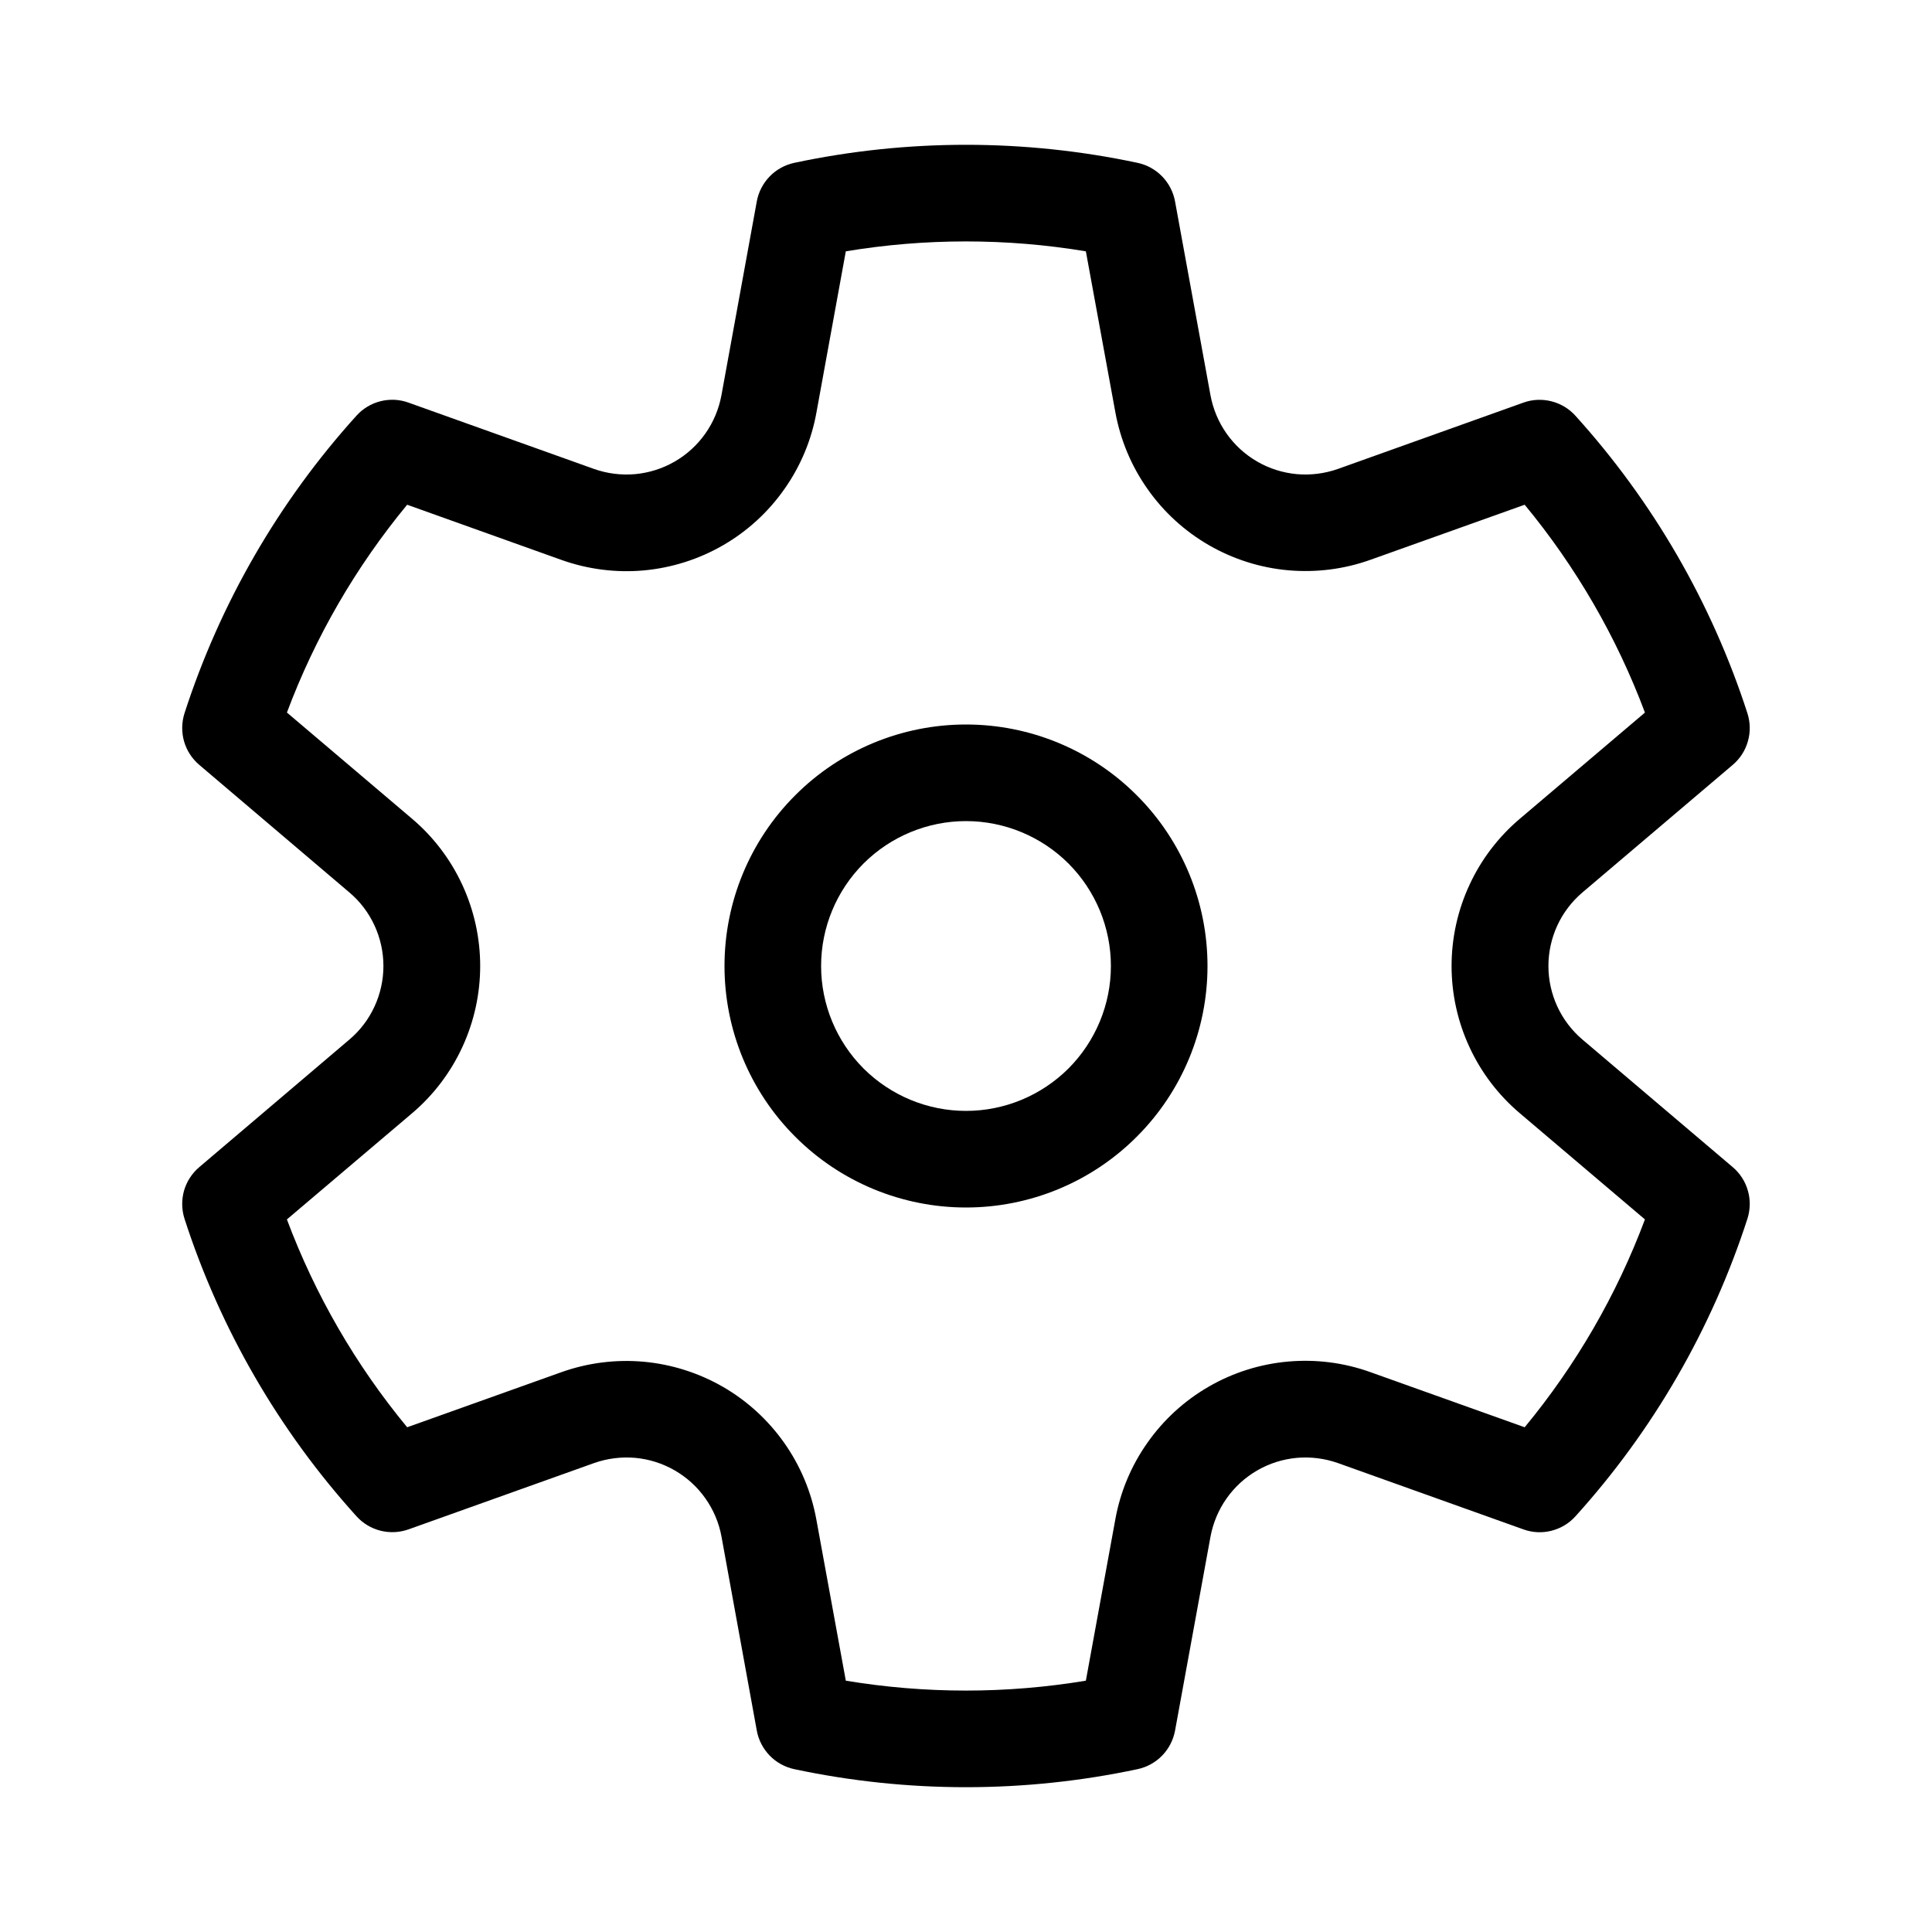 <svg width="24" height="24" viewBox="0 0 24 24" fill="none" xmlns="http://www.w3.org/2000/svg">
<path d="M2.292 8.86C2.735 7.491 3.463 6.231 4.428 5.164C4.508 5.075 4.612 5.013 4.727 4.984C4.843 4.955 4.964 4.961 5.076 5.002L7.378 5.825C7.541 5.883 7.716 5.905 7.889 5.89C8.063 5.874 8.23 5.821 8.381 5.734C8.532 5.647 8.662 5.528 8.762 5.386C8.862 5.244 8.93 5.082 8.962 4.91L9.401 2.503C9.422 2.386 9.478 2.278 9.561 2.192C9.643 2.107 9.75 2.048 9.866 2.023C11.273 1.724 12.726 1.724 14.132 2.023C14.249 2.048 14.355 2.107 14.438 2.193C14.52 2.278 14.576 2.386 14.597 2.503L15.037 4.91C15.069 5.082 15.137 5.244 15.237 5.386C15.337 5.528 15.467 5.647 15.618 5.734C15.768 5.821 15.936 5.874 16.11 5.89C16.283 5.905 16.457 5.883 16.621 5.825L18.923 5.002C19.035 4.961 19.156 4.956 19.272 4.985C19.387 5.014 19.491 5.076 19.571 5.165C20.536 6.232 21.264 7.491 21.707 8.86C21.743 8.973 21.746 9.094 21.713 9.208C21.681 9.323 21.615 9.425 21.524 9.502L19.658 11.086C19.526 11.198 19.419 11.338 19.346 11.496C19.273 11.654 19.235 11.826 19.235 12C19.235 12.174 19.273 12.346 19.346 12.504C19.419 12.662 19.526 12.802 19.658 12.914L21.524 14.498C21.615 14.575 21.681 14.677 21.713 14.792C21.746 14.906 21.743 15.027 21.707 15.14C21.264 16.509 20.536 17.769 19.571 18.836C19.491 18.925 19.387 18.987 19.271 19.016C19.156 19.045 19.035 19.039 18.923 18.998L16.621 18.175C16.457 18.117 16.283 18.095 16.11 18.11C15.936 18.126 15.768 18.179 15.618 18.266C15.467 18.353 15.337 18.472 15.237 18.614C15.137 18.756 15.069 18.918 15.037 19.09L14.597 21.498C14.575 21.615 14.52 21.723 14.437 21.808C14.355 21.893 14.248 21.952 14.132 21.977C12.726 22.276 11.273 22.276 9.866 21.977C9.75 21.952 9.643 21.893 9.561 21.808C9.478 21.722 9.422 21.614 9.401 21.497L8.963 19.09C8.932 18.918 8.863 18.756 8.763 18.614C8.663 18.472 8.533 18.353 8.382 18.266C8.232 18.179 8.064 18.126 7.891 18.11C7.717 18.095 7.543 18.117 7.379 18.175L5.076 18.998C4.964 19.038 4.843 19.044 4.727 19.015C4.612 18.986 4.508 18.924 4.428 18.835C3.463 17.768 2.735 16.509 2.292 15.14C2.256 15.027 2.254 14.906 2.286 14.791C2.319 14.677 2.385 14.575 2.476 14.498L4.34 12.914C4.473 12.802 4.579 12.662 4.652 12.504C4.725 12.346 4.763 12.174 4.763 12C4.763 11.826 4.725 11.654 4.652 11.496C4.579 11.338 4.473 11.198 4.34 11.086L2.476 9.502C2.385 9.425 2.319 9.323 2.286 9.208C2.254 9.094 2.256 8.973 2.292 8.86ZM3.565 8.852L5.118 10.17C5.384 10.395 5.597 10.676 5.743 10.992C5.889 11.308 5.965 11.652 5.965 12C5.965 12.348 5.889 12.692 5.743 13.008C5.597 13.324 5.384 13.605 5.118 13.83L3.564 15.148C3.915 16.086 4.42 16.958 5.058 17.73L6.973 17.046C7.301 16.929 7.65 16.885 7.997 16.916C8.344 16.948 8.679 17.054 8.981 17.228C9.282 17.402 9.542 17.64 9.742 17.924C9.943 18.209 10.079 18.534 10.141 18.876L10.507 20.878C11.494 21.042 12.502 21.042 13.489 20.878L13.855 18.874C13.917 18.531 14.053 18.206 14.254 17.922C14.454 17.637 14.714 17.399 15.016 17.225C15.317 17.051 15.653 16.945 15.999 16.914C16.346 16.883 16.695 16.927 17.023 17.045L18.94 17.73C19.578 16.958 20.083 16.086 20.434 15.148L18.881 13.83C18.615 13.605 18.401 13.325 18.255 13.009C18.108 12.693 18.032 12.348 18.032 12C18.032 11.652 18.108 11.307 18.255 10.991C18.401 10.675 18.615 10.395 18.881 10.17L20.434 8.852C20.083 7.914 19.578 7.042 18.94 6.27L17.024 6.954C16.697 7.071 16.348 7.115 16.001 7.084C15.654 7.053 15.319 6.946 15.017 6.772C14.716 6.598 14.456 6.361 14.256 6.076C14.055 5.792 13.919 5.467 13.856 5.125L13.489 3.122C12.502 2.958 11.494 2.958 10.507 3.122L10.142 5.125C10.08 5.468 9.944 5.793 9.743 6.077C9.543 6.362 9.283 6.6 8.981 6.774C8.68 6.948 8.344 7.054 7.997 7.086C7.651 7.117 7.301 7.072 6.973 6.955L5.058 6.27C4.42 7.042 3.915 7.914 3.564 8.852H3.565ZM9 12C9 11.204 9.316 10.441 9.879 9.879C10.441 9.316 11.204 9 12 9C12.796 9 13.559 9.316 14.121 9.879C14.684 10.441 15 11.204 15 12C15 12.796 14.684 13.559 14.121 14.121C13.559 14.684 12.796 15 12 15C11.204 15 10.441 14.684 9.879 14.121C9.316 13.559 9 12.796 9 12ZM10.2 12C10.2 12.477 10.39 12.935 10.727 13.273C11.065 13.61 11.523 13.8 12 13.8C12.477 13.8 12.935 13.61 13.273 13.273C13.61 12.935 13.8 12.477 13.8 12C13.8 11.523 13.61 11.065 13.273 10.727C12.935 10.39 12.477 10.2 12 10.2C11.523 10.2 11.065 10.39 10.727 10.727C10.39 11.065 10.2 11.523 10.2 12Z" fill="black"/>
</svg>
